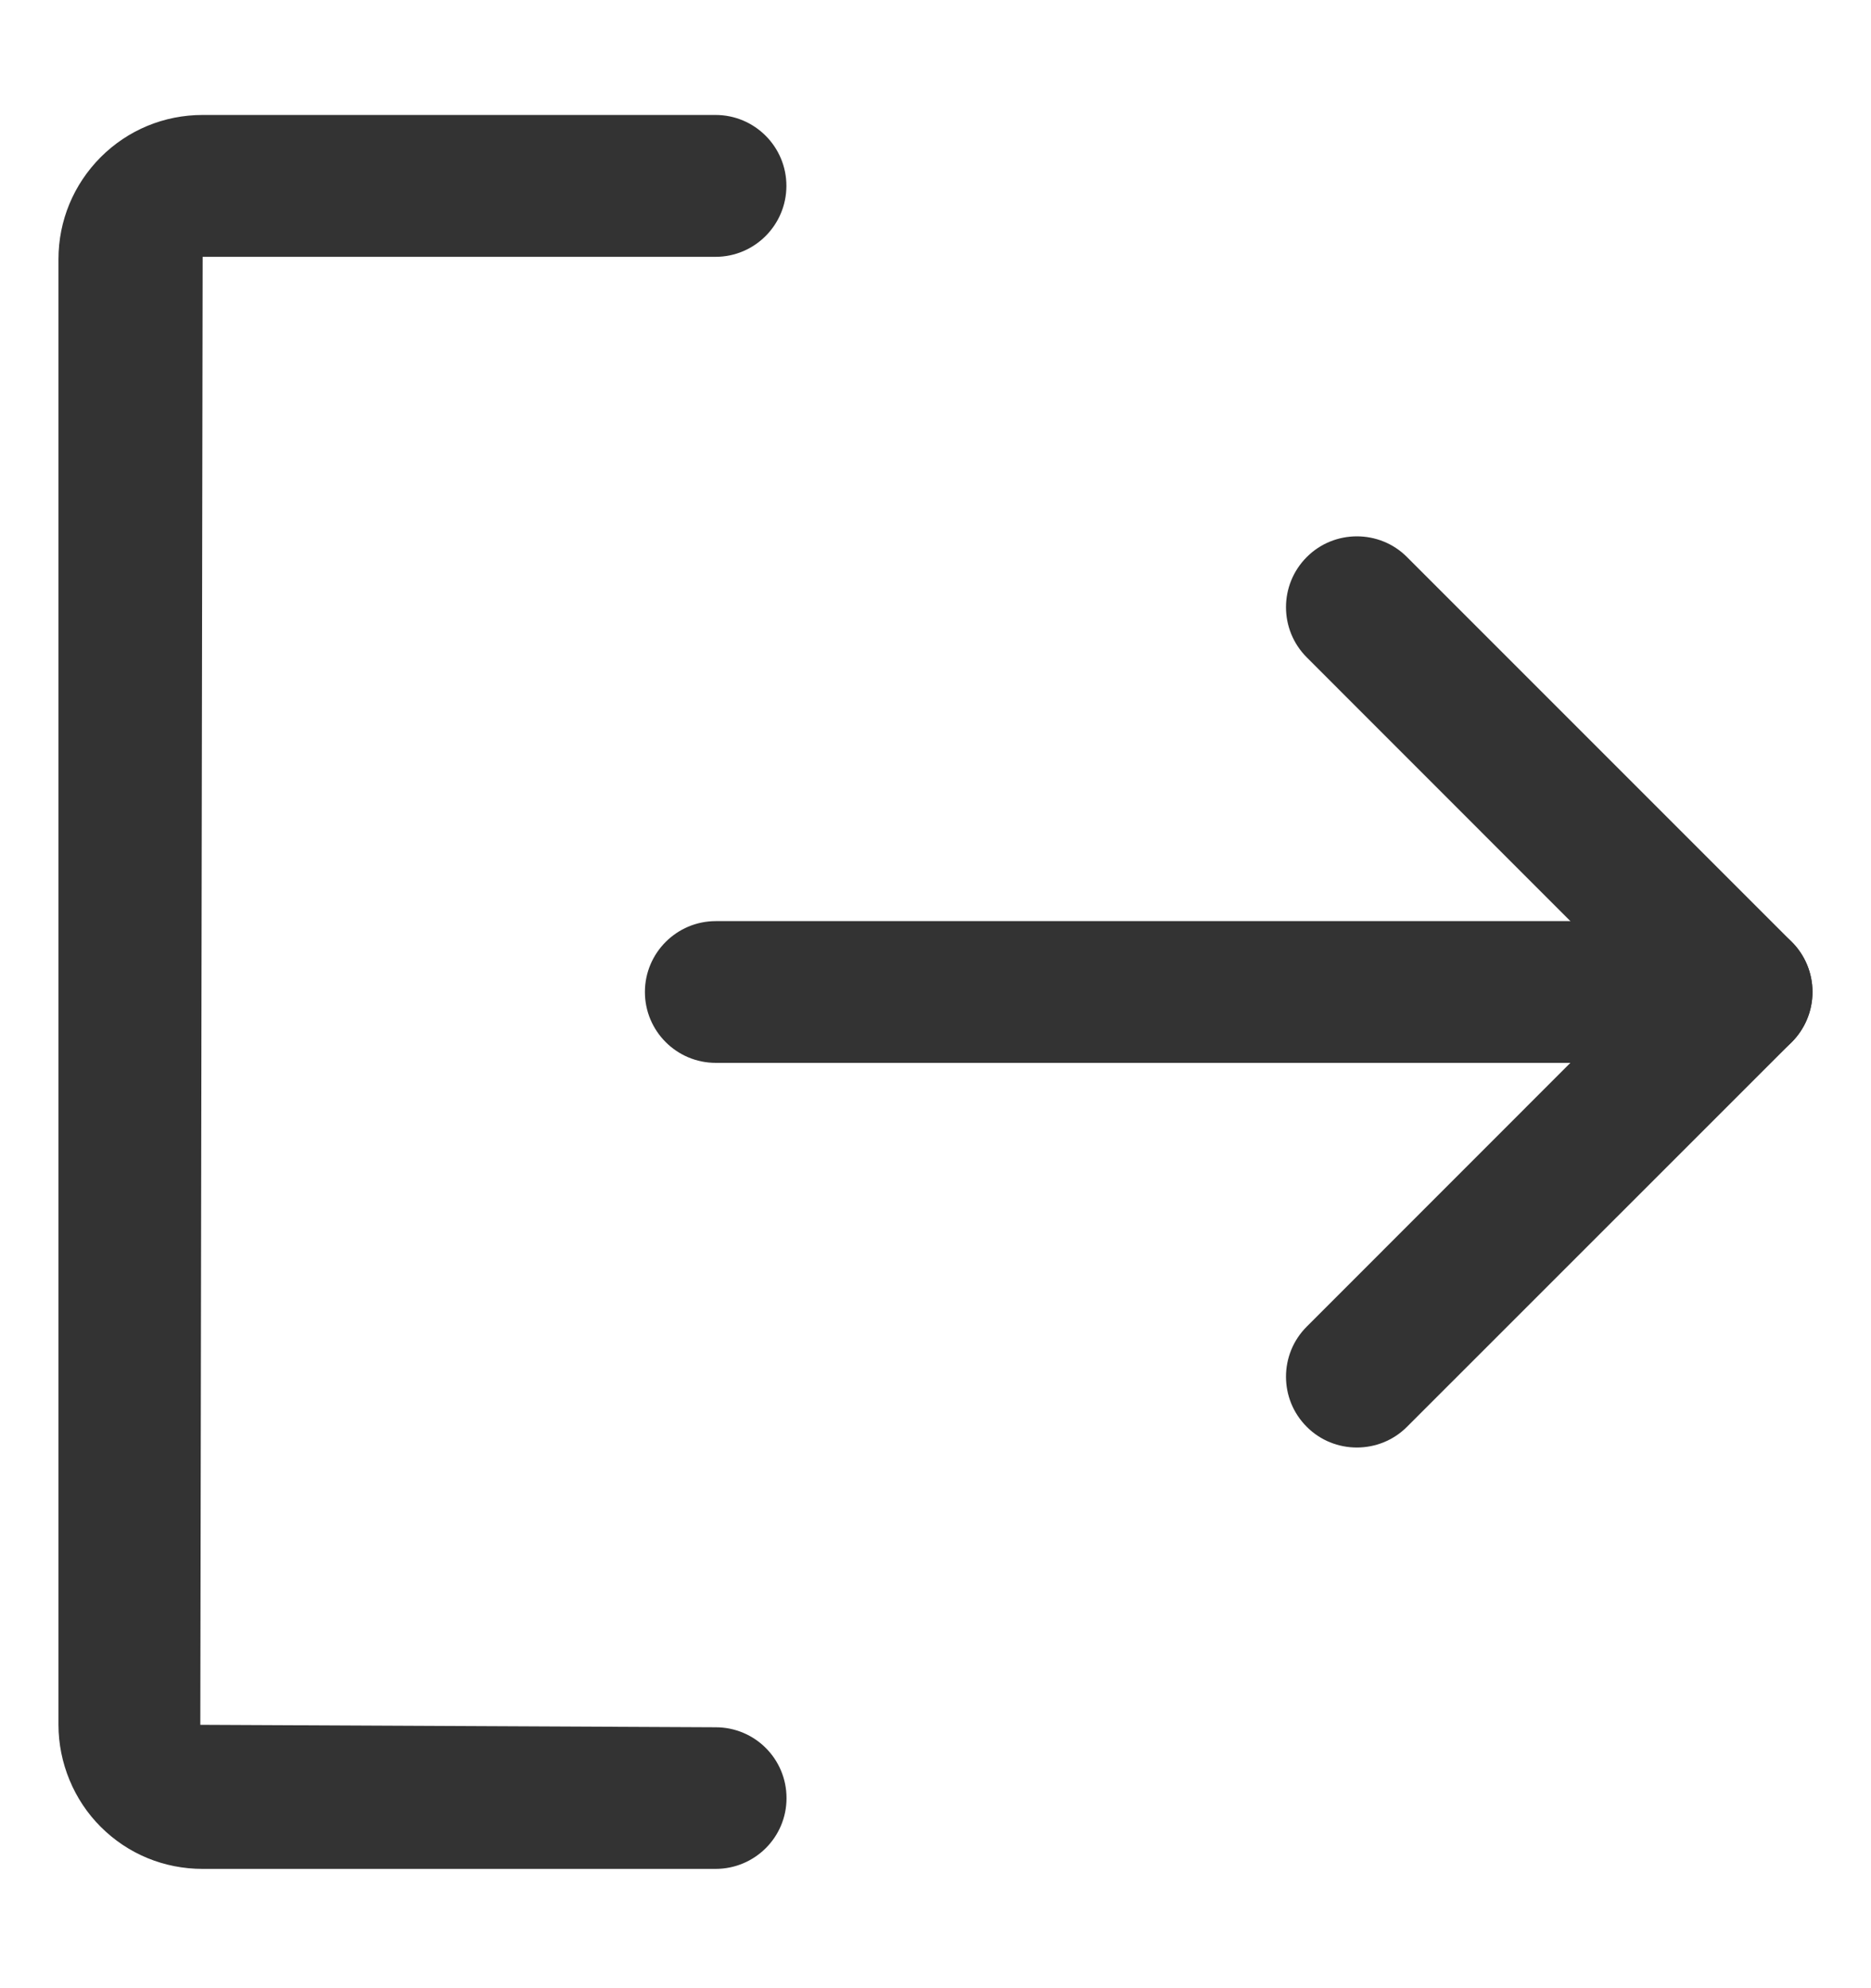 <?xml version="1.0" encoding="utf-8"?>
<!-- Generator: Adobe Illustrator 17.0.0, SVG Export Plug-In . SVG Version: 6.00 Build 0)  -->
<!DOCTYPE svg PUBLIC "-//W3C//DTD SVG 1.1//EN" "http://www.w3.org/Graphics/SVG/1.1/DTD/svg11.dtd">
<svg version="1.1" id="Layer_1" xmlns="http://www.w3.org/2000/svg" xmlns:xlink="http://www.w3.org/1999/xlink" x="0px" y="0px"
	 width="16px" height="17px" viewBox="0 0 16 17" enable-background="new 0 0 16 17" xml:space="preserve">
<g>
	<path fill="#333333" d="M11.603,12.377c-0.155,0-0.311-0.059-0.428-0.177c-0.237-0.236-0.237-0.621,0-0.857l2.86-2.861l-2.86-2.861
		c-0.237-0.237-0.237-0.621,0-0.858c0.235-0.236,0.622-0.236,0.857,0l3.29,3.29c0.114,0.114,0.177,0.268,0.177,0.429
		c0,0.161-0.064,0.315-0.177,0.429l-3.29,3.289C11.914,12.318,11.759,12.377,11.603,12.377z"/>
</g>
<g>
	<path fill="#333333" d="M14.894,9.088H6.121c-0.335,0-0.606-0.272-0.606-0.606s0.272-0.606,0.606-0.606h8.773
		c0.335,0,0.606,0.272,0.606,0.606S15.23,9.088,14.894,9.088z"/>
</g>
<g>
	<path fill="#333333" d="M6.119,15.98H1.733c-0.33,0-0.639-0.127-0.872-0.36C0.632,15.392,0.5,15.073,0.5,14.748V2.216
		c0-0.329,0.129-0.639,0.361-0.872c0.233-0.233,0.543-0.361,0.872-0.361h4.386c0.335,0,0.606,0.272,0.606,0.606
		S6.454,2.196,6.119,2.196H1.733l-0.02,12.552l4.407,0.021c0.335,0,0.606,0.27,0.606,0.606C6.726,15.71,6.454,15.98,6.119,15.98z"/>
</g>
</svg>
